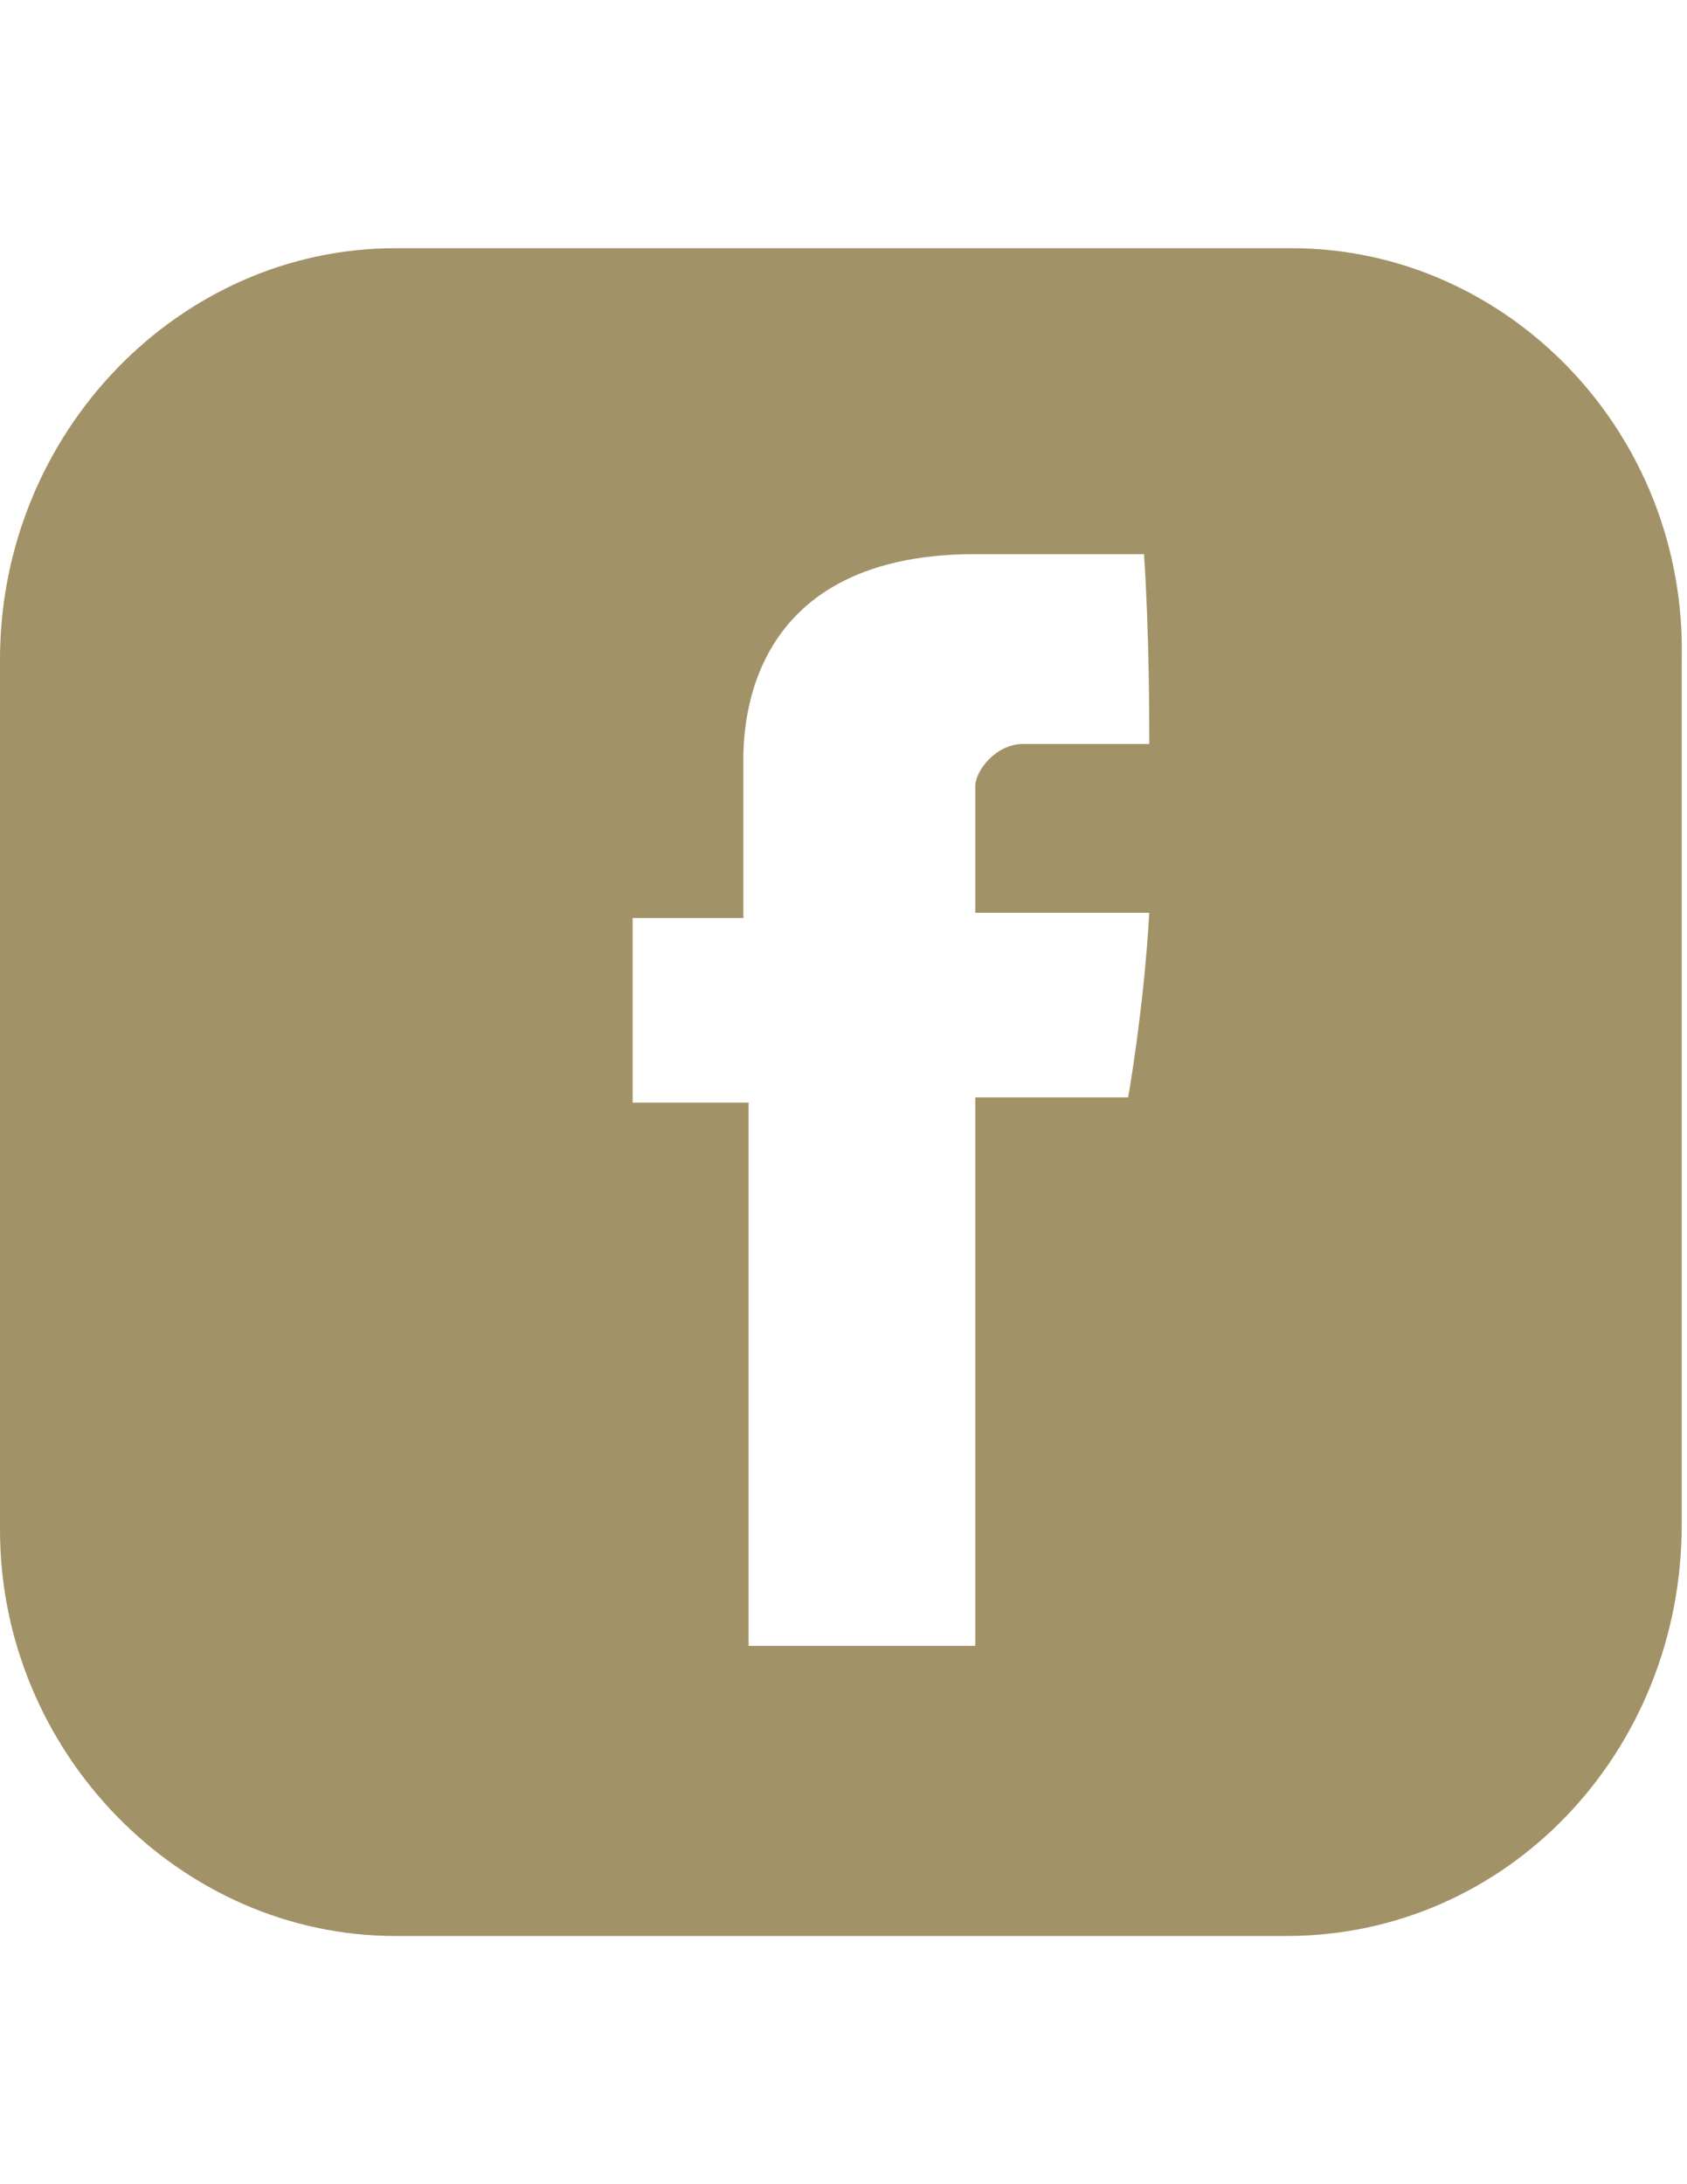 <?xml version="1.0" encoding="utf-8"?>
<!-- Generator: Adobe Illustrator 17.0.0, SVG Export Plug-In . SVG Version: 6.00 Build 0)  -->
<!DOCTYPE svg PUBLIC "-//W3C//DTD SVG 1.1//EN" "http://www.w3.org/Graphics/SVG/1.1/DTD/svg11.dtd">
<svg version="1.1" id="Layer_1" xmlns="http://www.w3.org/2000/svg" xmlns:xlink="http://www.w3.org/1999/xlink" x="0px" y="0px"
	 width="612px" height="792px" viewBox="0 0 612 792" enable-background="new 0 0 612 792" xml:space="preserve">
<path fill="#A29267" d="M468.563,90H143.438C65.025,90,0,156.938,0,239.175v315.563C0,635.063,65.025,702,143.438,702H466.65
	c80.325,0,143.437-66.938,143.437-149.175v-313.65C612,156.938,546.975,90,468.563,90z M416.925,269.775c-17.212,0-36.337,0-45.9,0
	s-17.212,9.563-17.212,15.3c0,7.65,0,45.9,0,45.9s55.462,0,63.112,0c-1.913,34.425-7.65,66.938-7.65,66.938h-55.462v198.9h-82.238
	V399.825H229.5v-66.938h40.163c0,0,0-43.987,0-55.462c0-9.563-1.913-76.5,84.15-76.5c11.475,0,38.25,0,61.2,0
	C416.925,229.613,416.925,260.212,416.925,269.775z"/>
</svg>
